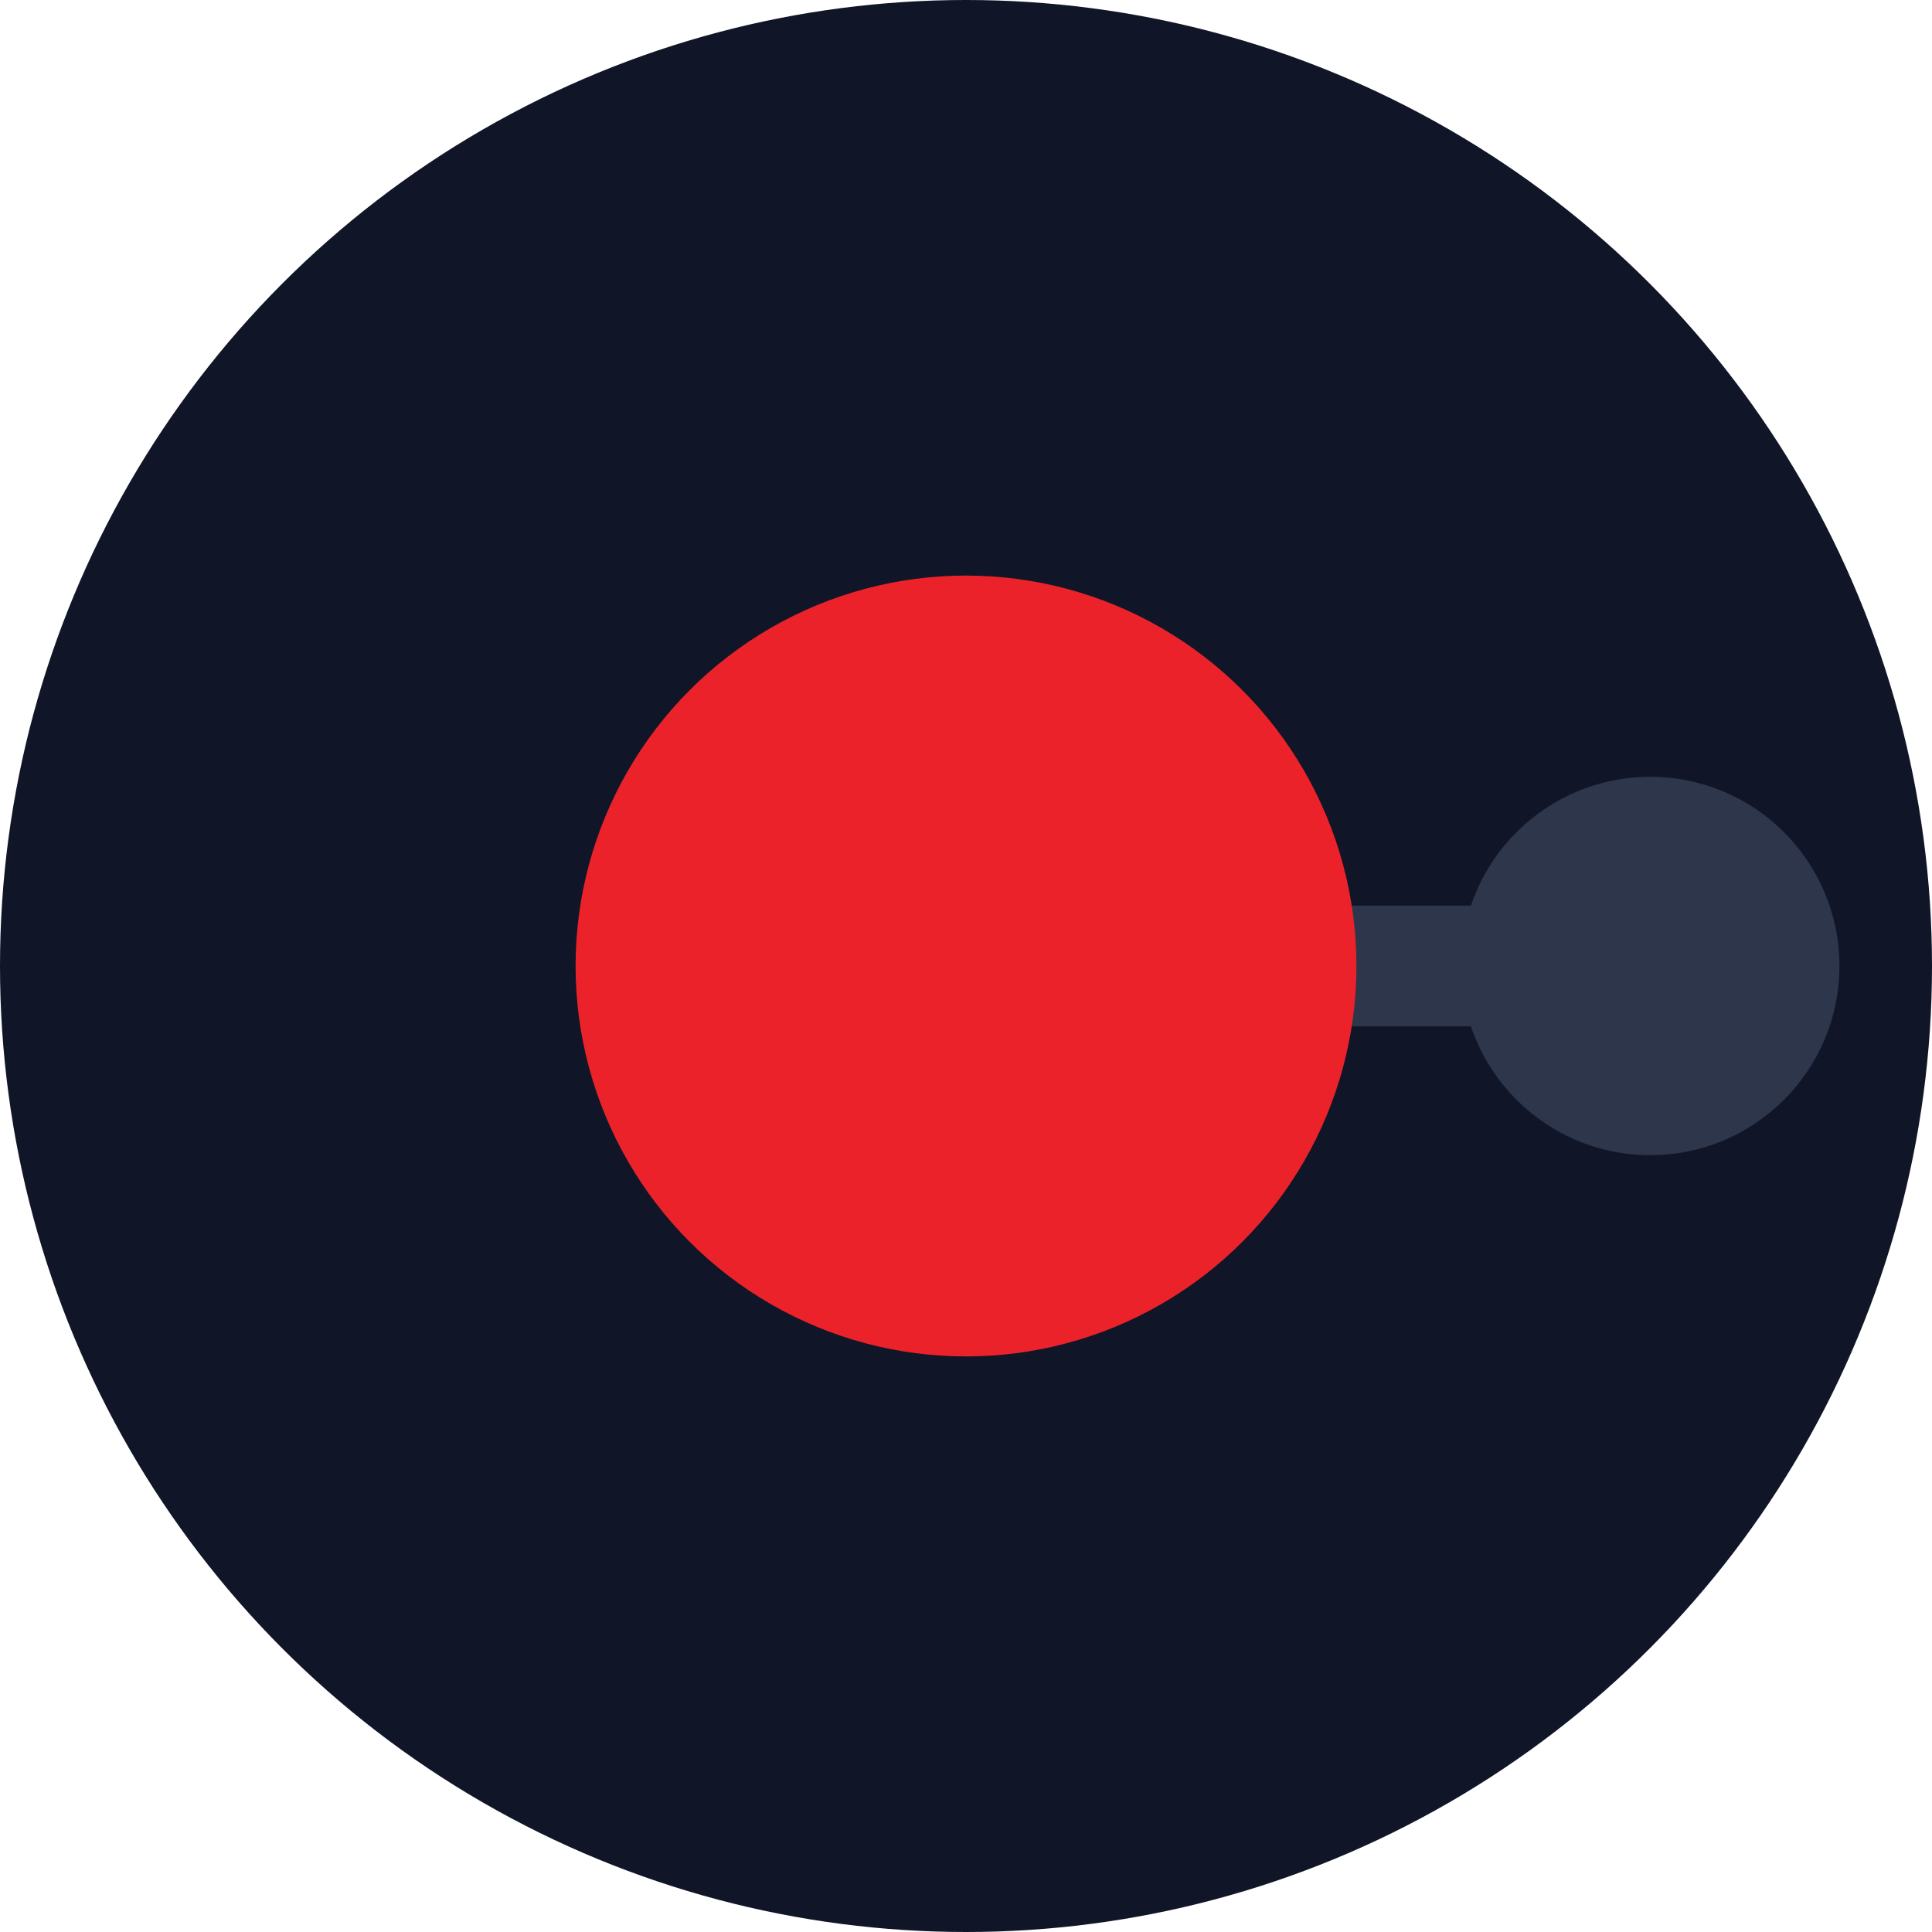 <?xml version="1.0" encoding="utf-8"?>
<!-- Generator: Adobe Illustrator 19.1.0, SVG Export Plug-In . SVG Version: 6.00 Build 0)  -->
<svg version="1.1" id="Layer_1" xmlns="http://www.w3.org/2000/svg" xmlns:xlink="http://www.w3.org/1999/xlink" x="0px" y="0px"
	 viewBox="0 0 48 48" style="enable-background:new 0 0 48 48;" xml:space="preserve">
<style type="text/css">
	.st0{fill:#4553A1;}
	.st1{fill:#FFFFFF;}
	.st2{fill:#F1B138;}
	.st3{fill:#EC222B;}
	.st4{fill:#101627;}
	.st5{fill:none;stroke:#2E364C;stroke-width:3;stroke-miterlimit:10;}
	.st6{fill:#2E364C;}
</style>
<circle class="st4" cx="24" cy="24" r="24"/>
<path class="st5" d="M41.4,24H24"/>
<circle class="st3" cx="24" cy="24" r="9.7"/>
<circle class="st6" cx="41" cy="24" r="4.7"/>
</svg>
